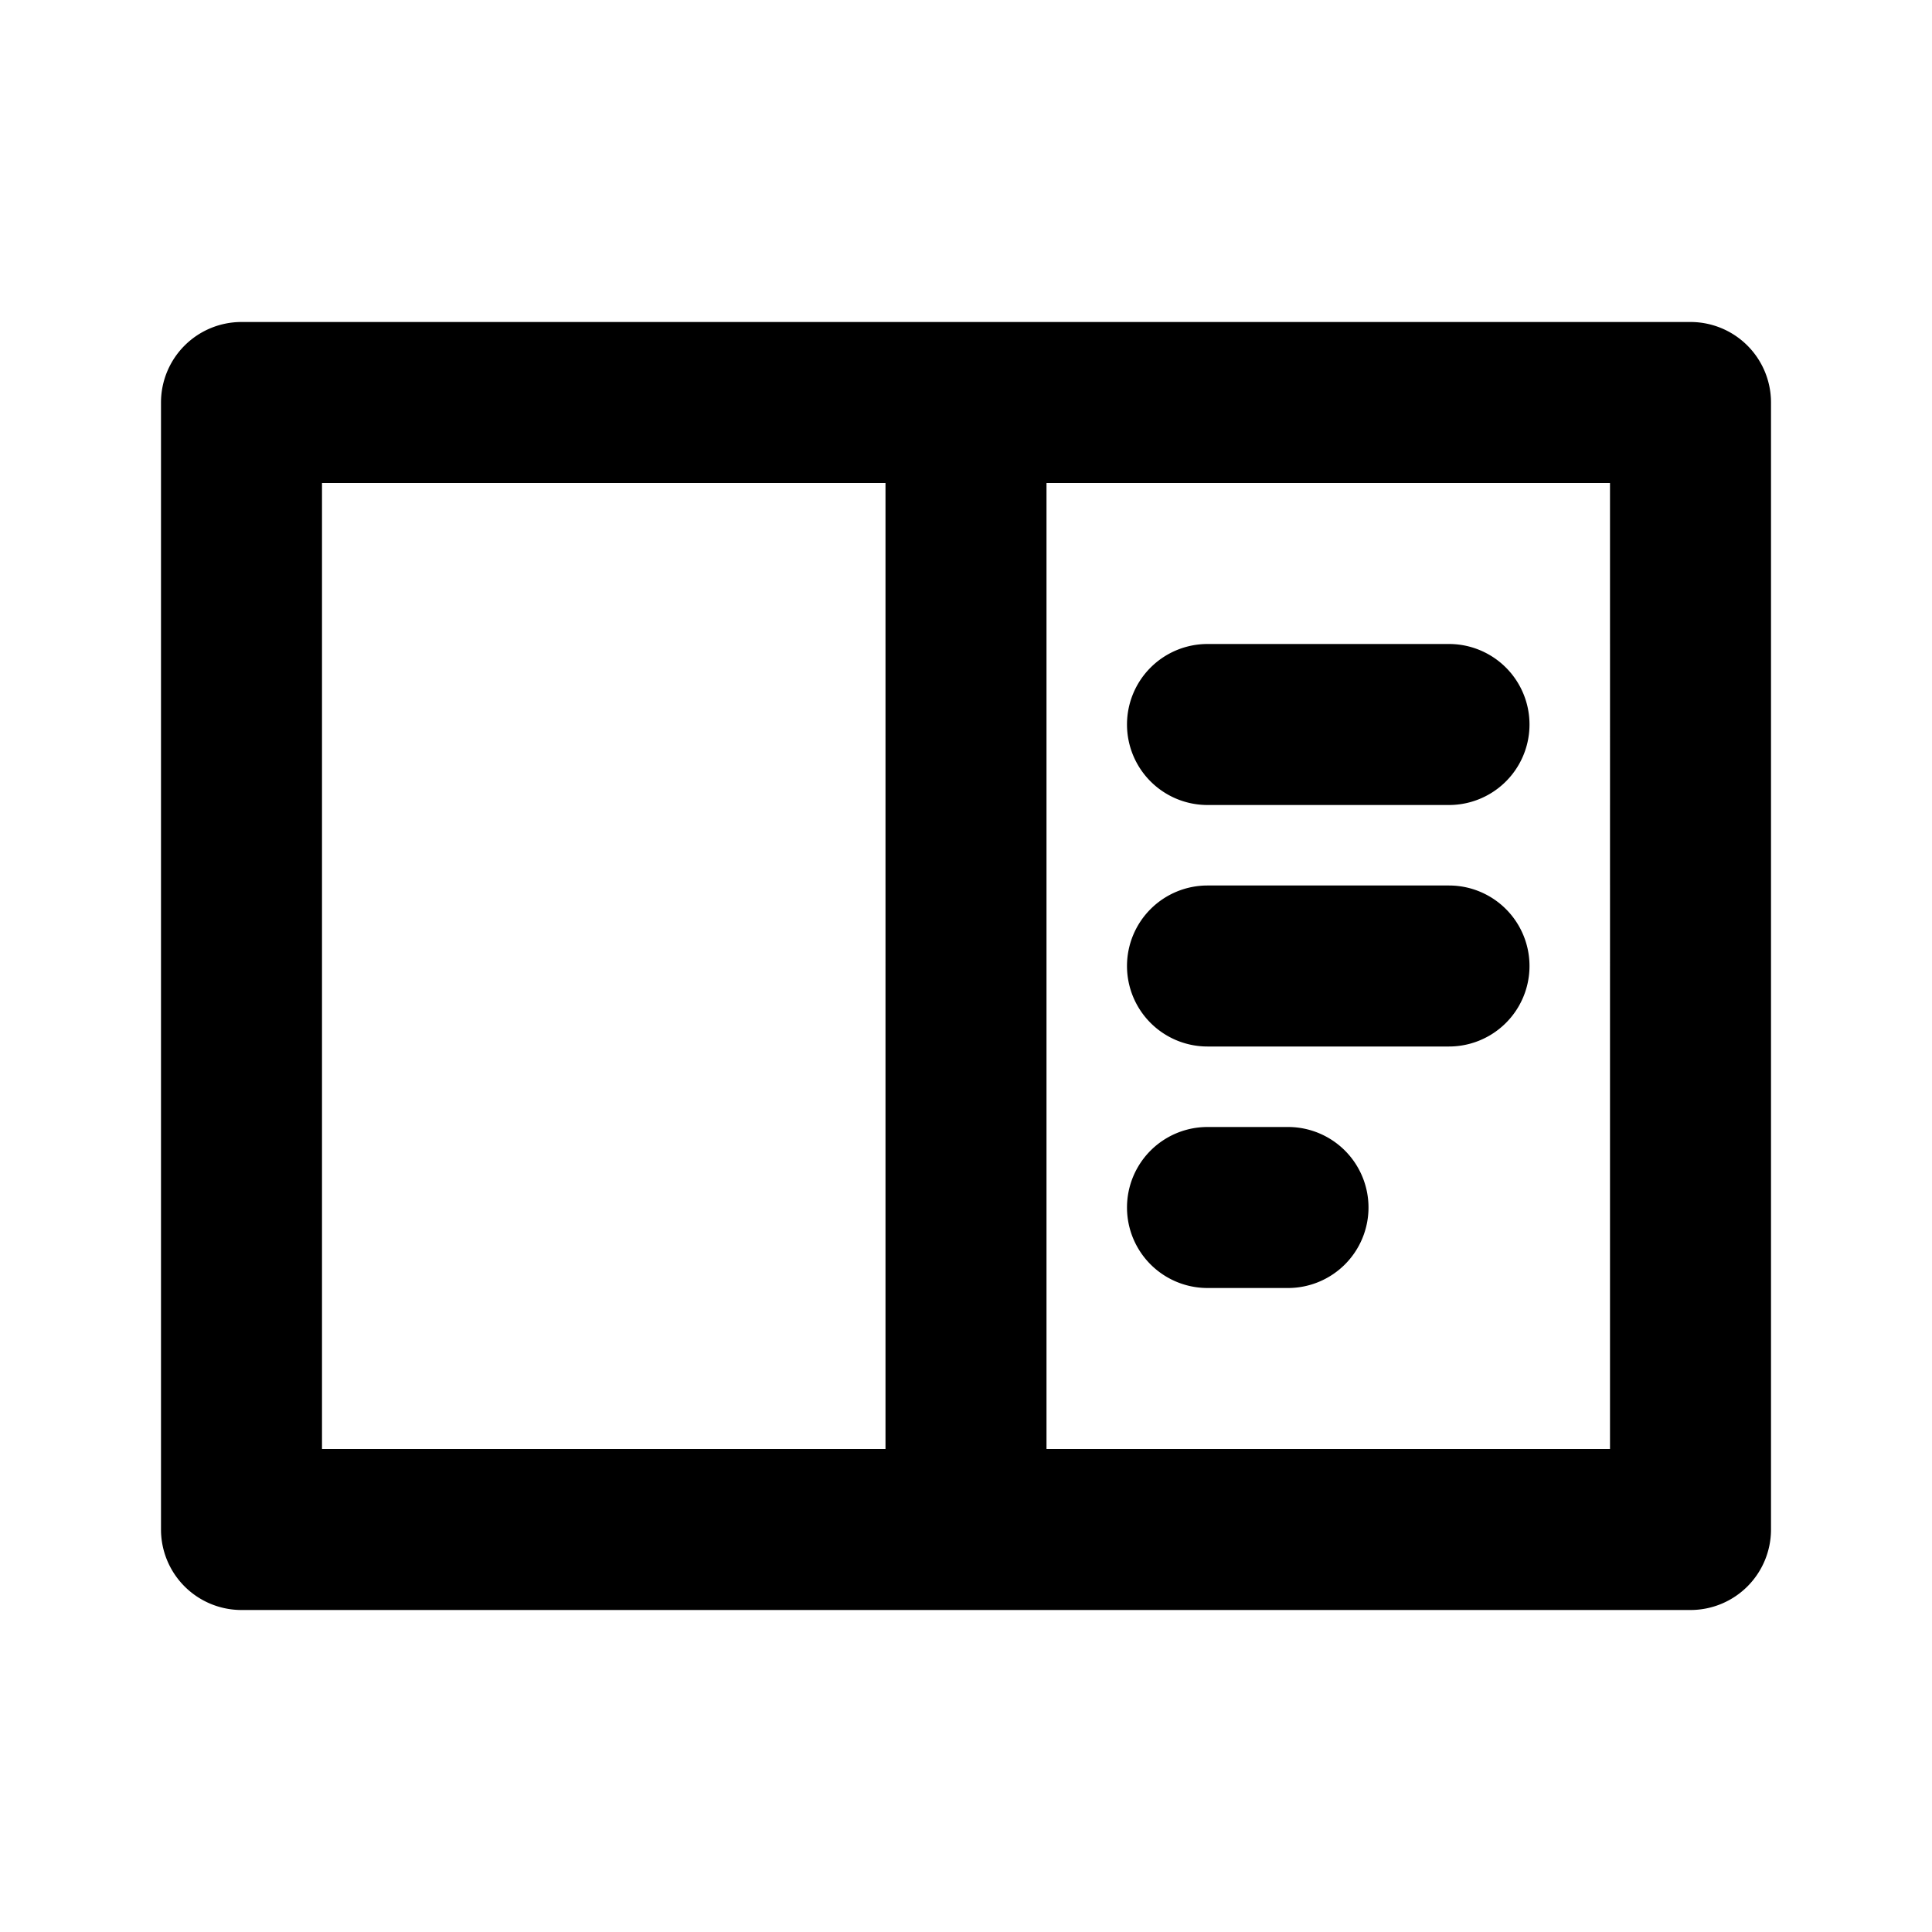 <svg id="Layer_1" data-name="Layer 1" xmlns="http://www.w3.org/2000/svg" viewBox="0 0 24 24"><title>E_Reader</title><path d="M21,4H3A1,1,0,0,0,2,5V19a1,1,0,0,0,1,1H21a1,1,0,0,0,1-1V5A1,1,0,0,0,21,4ZM4,6h7V18H4ZM20,18H13V6h7ZM14,9a1,1,0,0,1,1-1h3a1,1,0,0,1,0,2H15A1,1,0,0,1,14,9Zm0,3a1,1,0,0,1,1-1h3a1,1,0,0,1,0,2H15A1,1,0,0,1,14,12Zm3,3a1,1,0,0,1-1,1H15a1,1,0,0,1,0-2h1A1,1,0,0,1,17,15Z"/></svg>